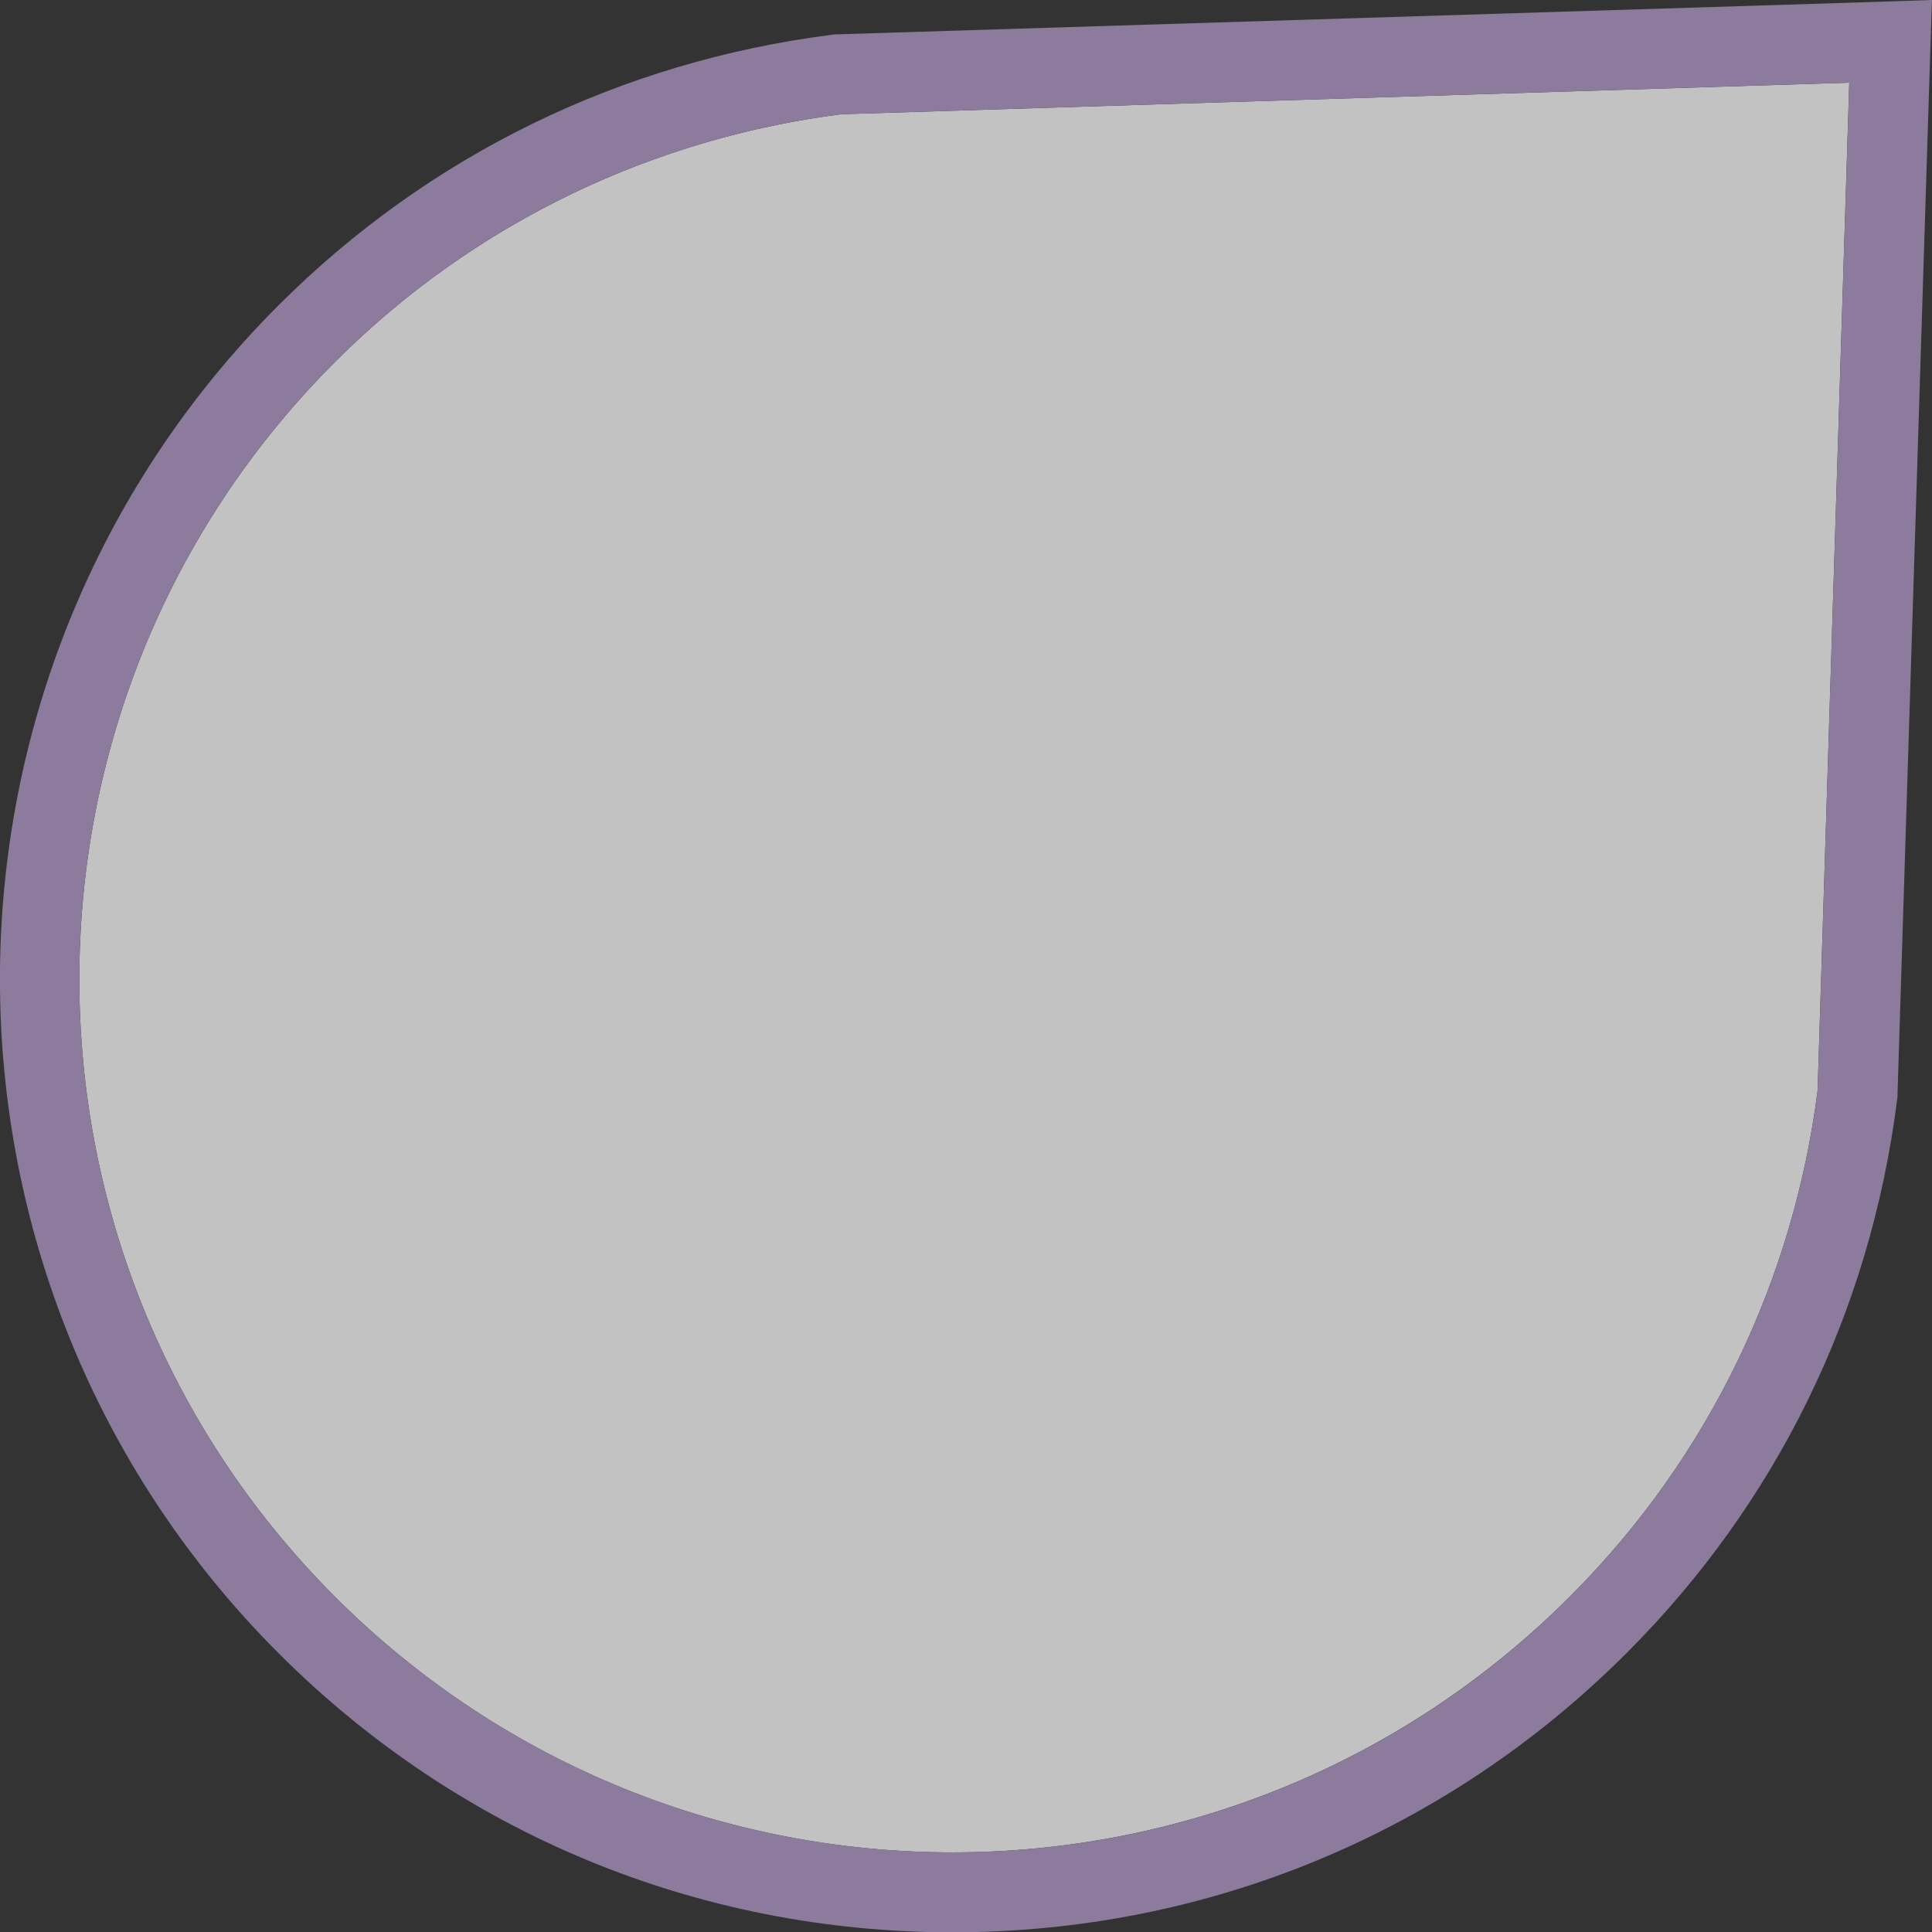 <?xml version="1.0" encoding="utf-8"?>
<!-- Generator: Adobe Illustrator 16.0.0, SVG Export Plug-In . SVG Version: 6.00 Build 0)  -->
<!DOCTYPE svg PUBLIC "-//W3C//DTD SVG 1.1//EN" "http://www.w3.org/Graphics/SVG/1.1/DTD/svg11.dtd">
<svg version="1.1" id="Layer_1" xmlns="http://www.w3.org/2000/svg" xmlns:xlink="http://www.w3.org/1999/xlink" x="0px" y="0px"
	 width="24.168px" height="24.172px" viewBox="0 0 24.168 24.172" enable-background="new 0 0 24.168 24.172" xml:space="preserve">
<rect x="0" y="0" width="24.168" height="24.172" fill="#333333" stroke="none"/>
<g opacity="0.7">
	<g>
		<path fill="#FFFFFF" d="M4.193,19.977c-4.267-4.268-4.267-11.184-0.002-15.45c1.779-1.778,4.019-2.801,6.332-3.098l12.61-0.395
			l-0.396,12.608c-0.295,2.314-1.32,4.553-3.099,6.33C15.374,24.238,8.456,24.238,4.193,19.977z"/>
		<path fill="#B29AC9" d="M11.915,23.172c-2.795,0-5.59-1.066-7.722-3.195c-4.267-4.268-4.267-11.184-0.002-15.45
			c1.779-1.778,4.019-2.801,6.332-3.098l12.61-0.395l-0.396,12.608c-0.295,2.314-1.319,4.553-3.099,6.33
			C17.506,22.107,14.711,23.172,11.915,23.172 M11.915,24.172c3.185,0,6.179-1.24,8.431-3.492c1.876-1.875,3.046-4.264,3.384-6.91
			l0.006-0.047l0.001-0.049l0.396-12.61L24.167,0l-1.063,0.035L10.491,0.429L10.442,0.43l-0.046,0.006
			c-2.646,0.34-5.037,1.51-6.912,3.383c-4.647,4.649-4.646,12.214,0.002,16.863C5.738,22.934,8.73,24.172,11.915,24.172
			L11.915,24.172z"/>
	</g>
</g>
</svg>
